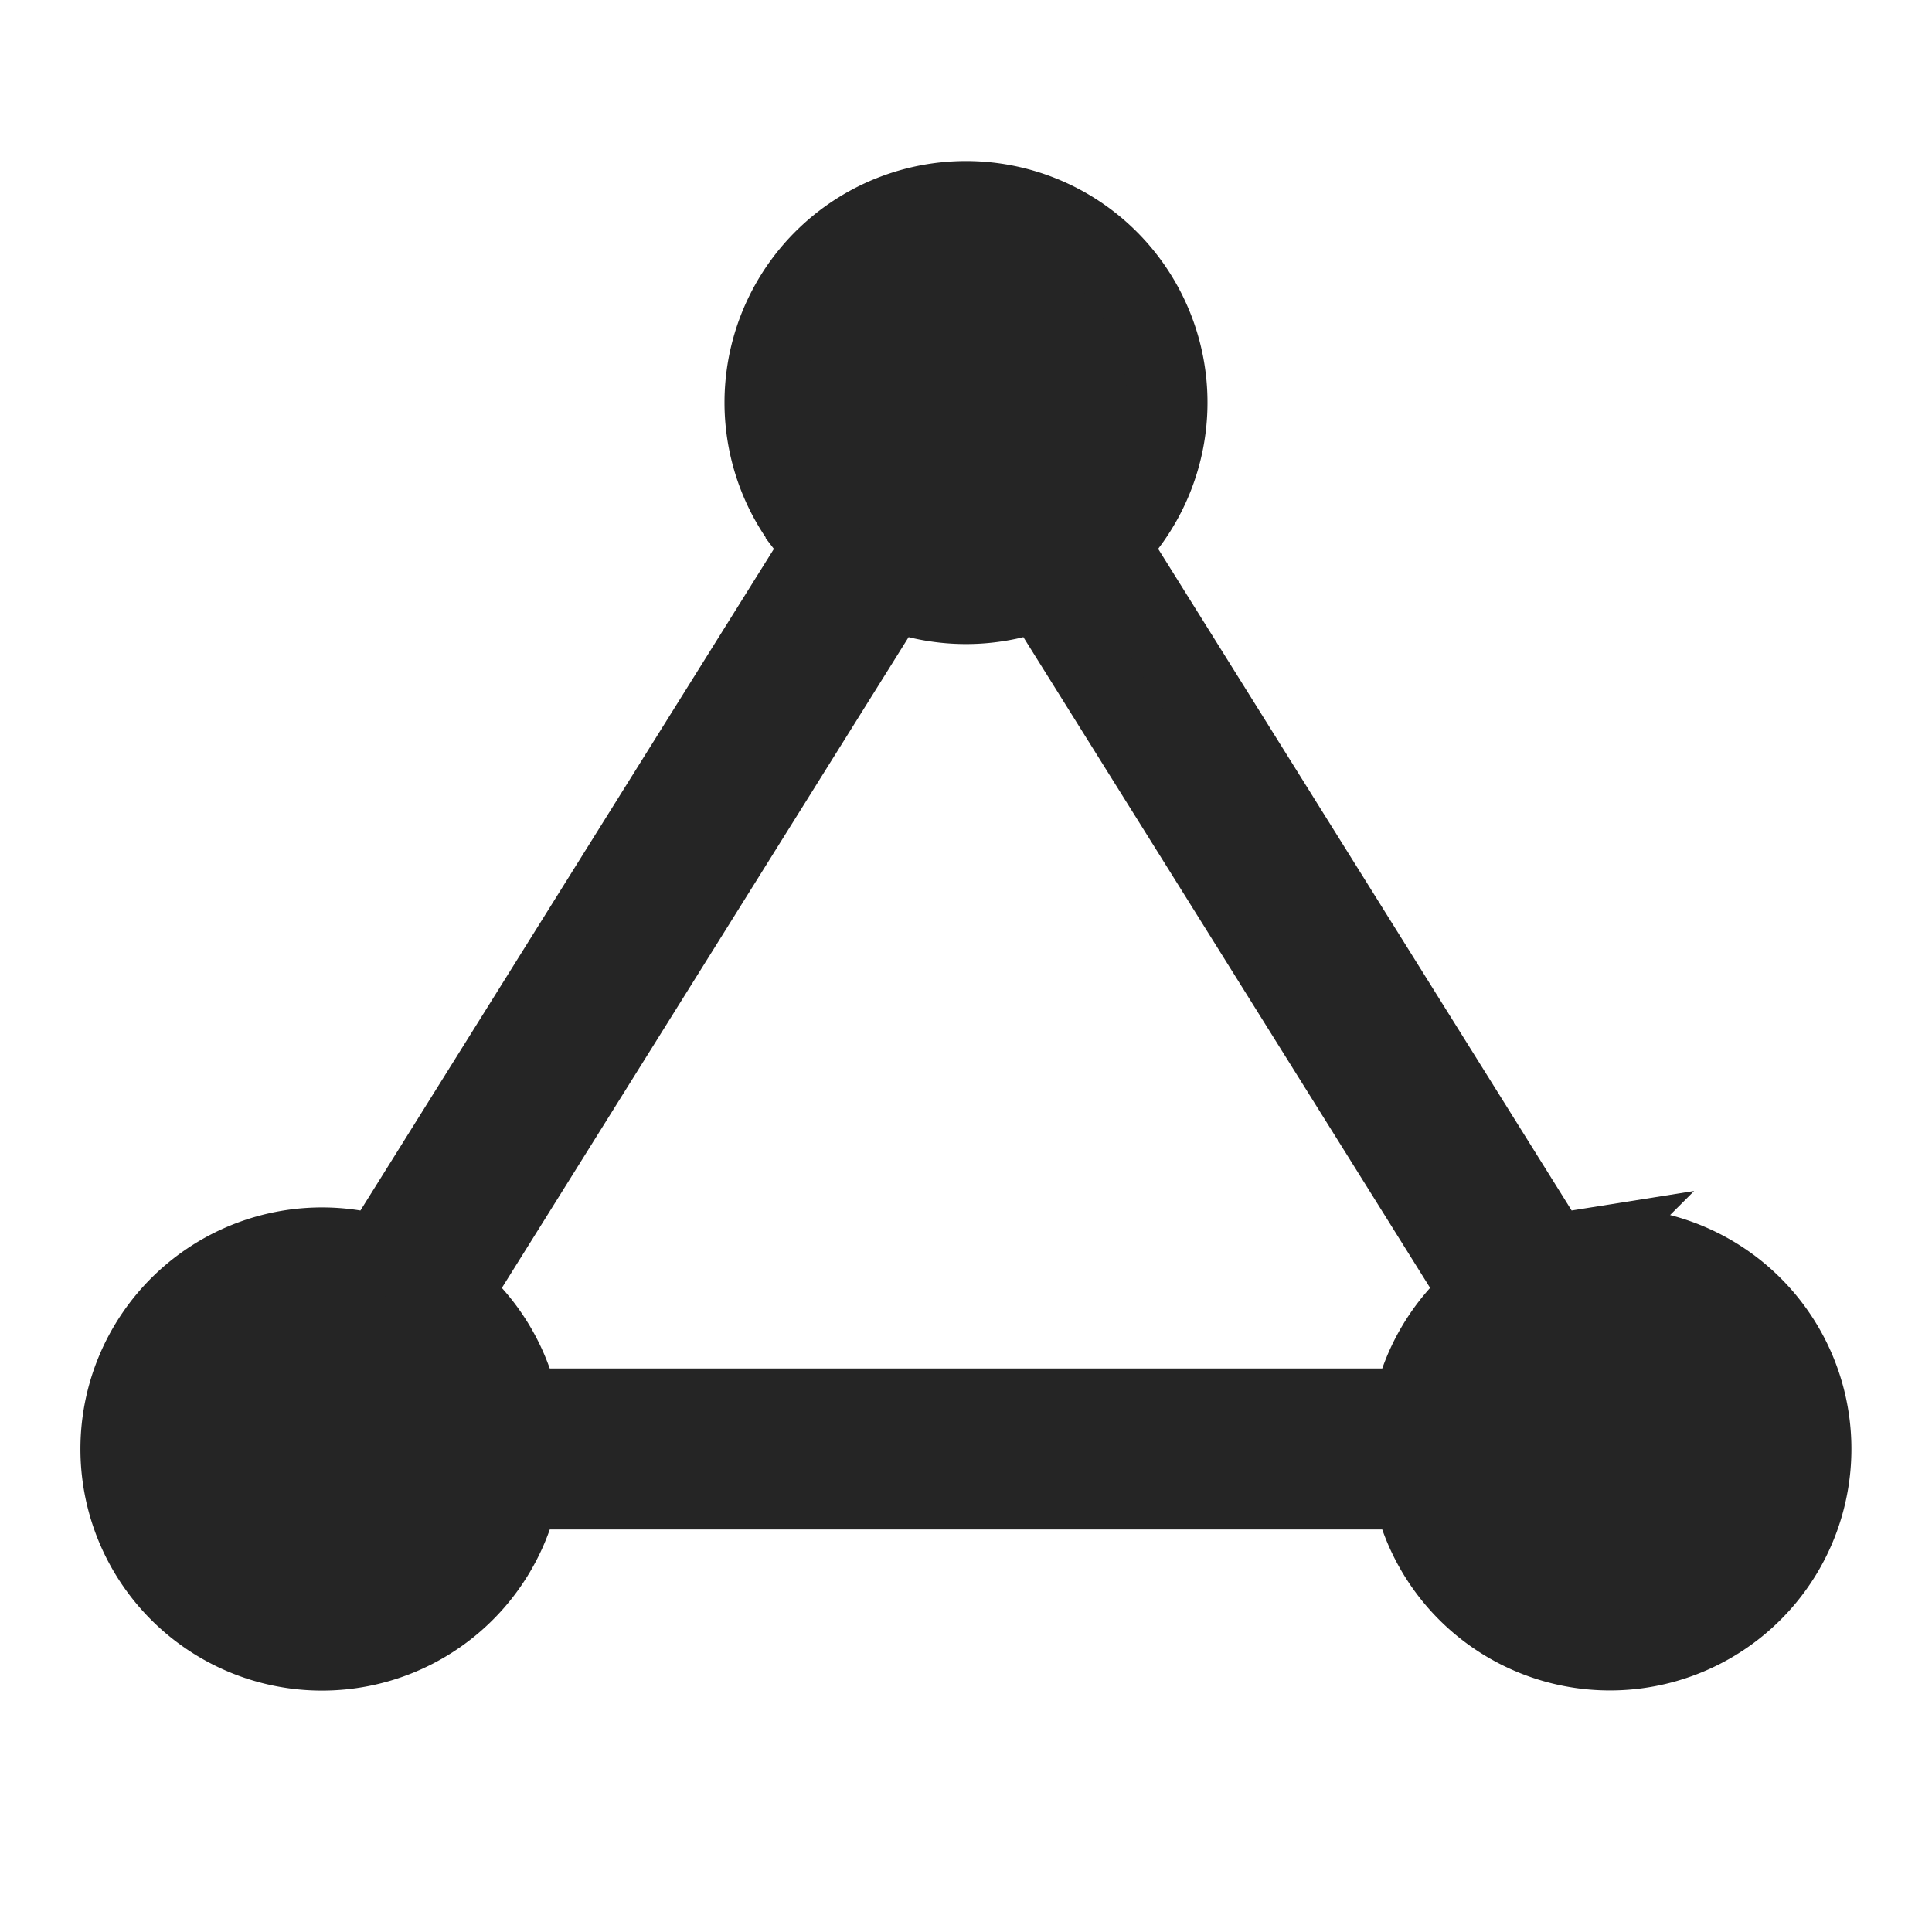 <svg xmlns="http://www.w3.org/2000/svg" width="24" height="24" fill="none"><path fill="#252525" stroke="#252525" d="M6.83 18.5h-.354l-.118.334a2.501 2.501 0 1 1-1.96-3.303l.327.053.176-.281 5.137-8.22.183-.293-.21-.275a2.5 2.5 0 1 1 3.978 0l-.21.275.184.293 5.137 8.22.175.28.327-.052a2.5 2.5 0 1 1-1.96 3.302l-.118-.333H6.83Zm-.472-1.333.118.333h11.048l.118-.333c.11-.311.28-.594.496-.835l.25-.28-.199-.319-5.052-8.083-.191-.307-.351.086a2.507 2.507 0 0 1-1.19 0l-.35-.086-.192.307-5.052 8.083-.2.32.251.28a2.5 2.5 0 0 1 .496.834Z"/></svg>